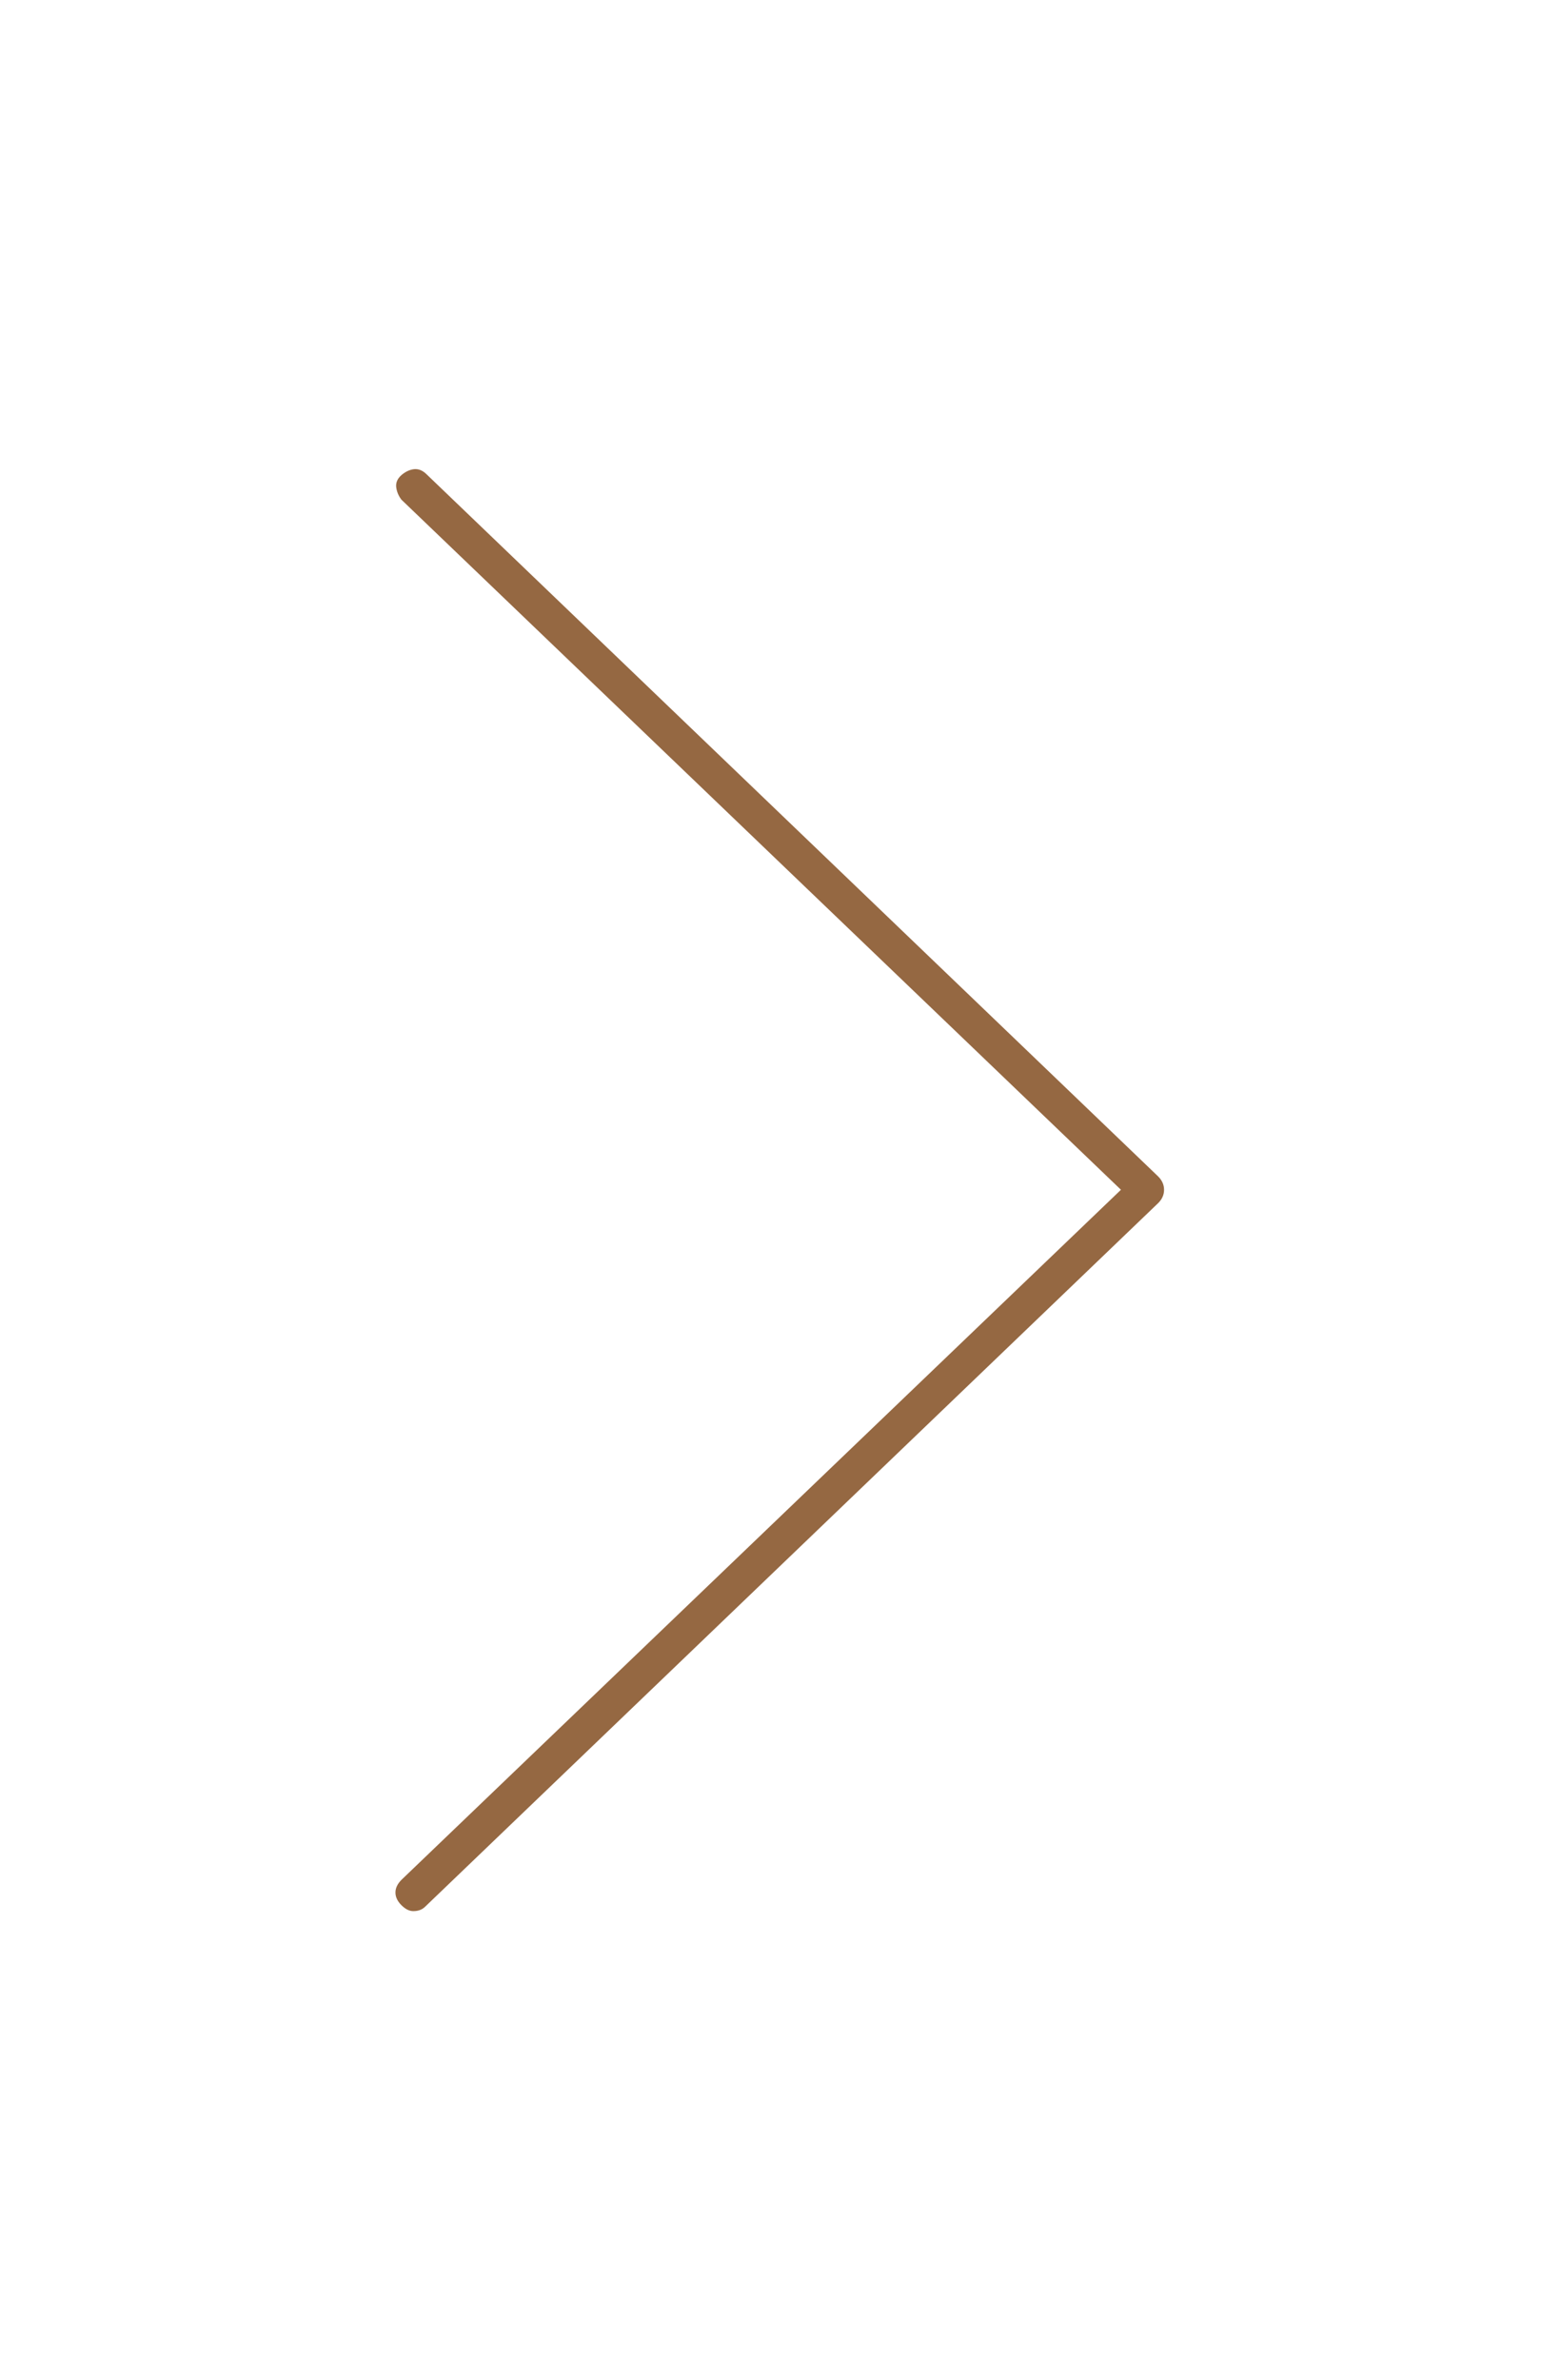 <svg width="21" height="32" viewBox="0 0 21 32" fill="none" xmlns="http://www.w3.org/2000/svg">
<path d="M5.56 25.699C5.627 25.699 5.68 25.679 5.72 25.639L15.58 16.179C15.634 16.126 15.66 16.066 15.66 15.999C15.66 15.933 15.634 15.873 15.58 15.819L5.74 6.379C5.687 6.326 5.63 6.303 5.57 6.309C5.51 6.316 5.454 6.343 5.4 6.389C5.347 6.436 5.324 6.489 5.33 6.549C5.337 6.609 5.36 6.666 5.4 6.719L15.08 15.999L5.4 25.279C5.347 25.333 5.32 25.389 5.32 25.449C5.32 25.509 5.347 25.566 5.4 25.619C5.454 25.673 5.507 25.699 5.56 25.699Z" fill="#956842"/>
</svg>
